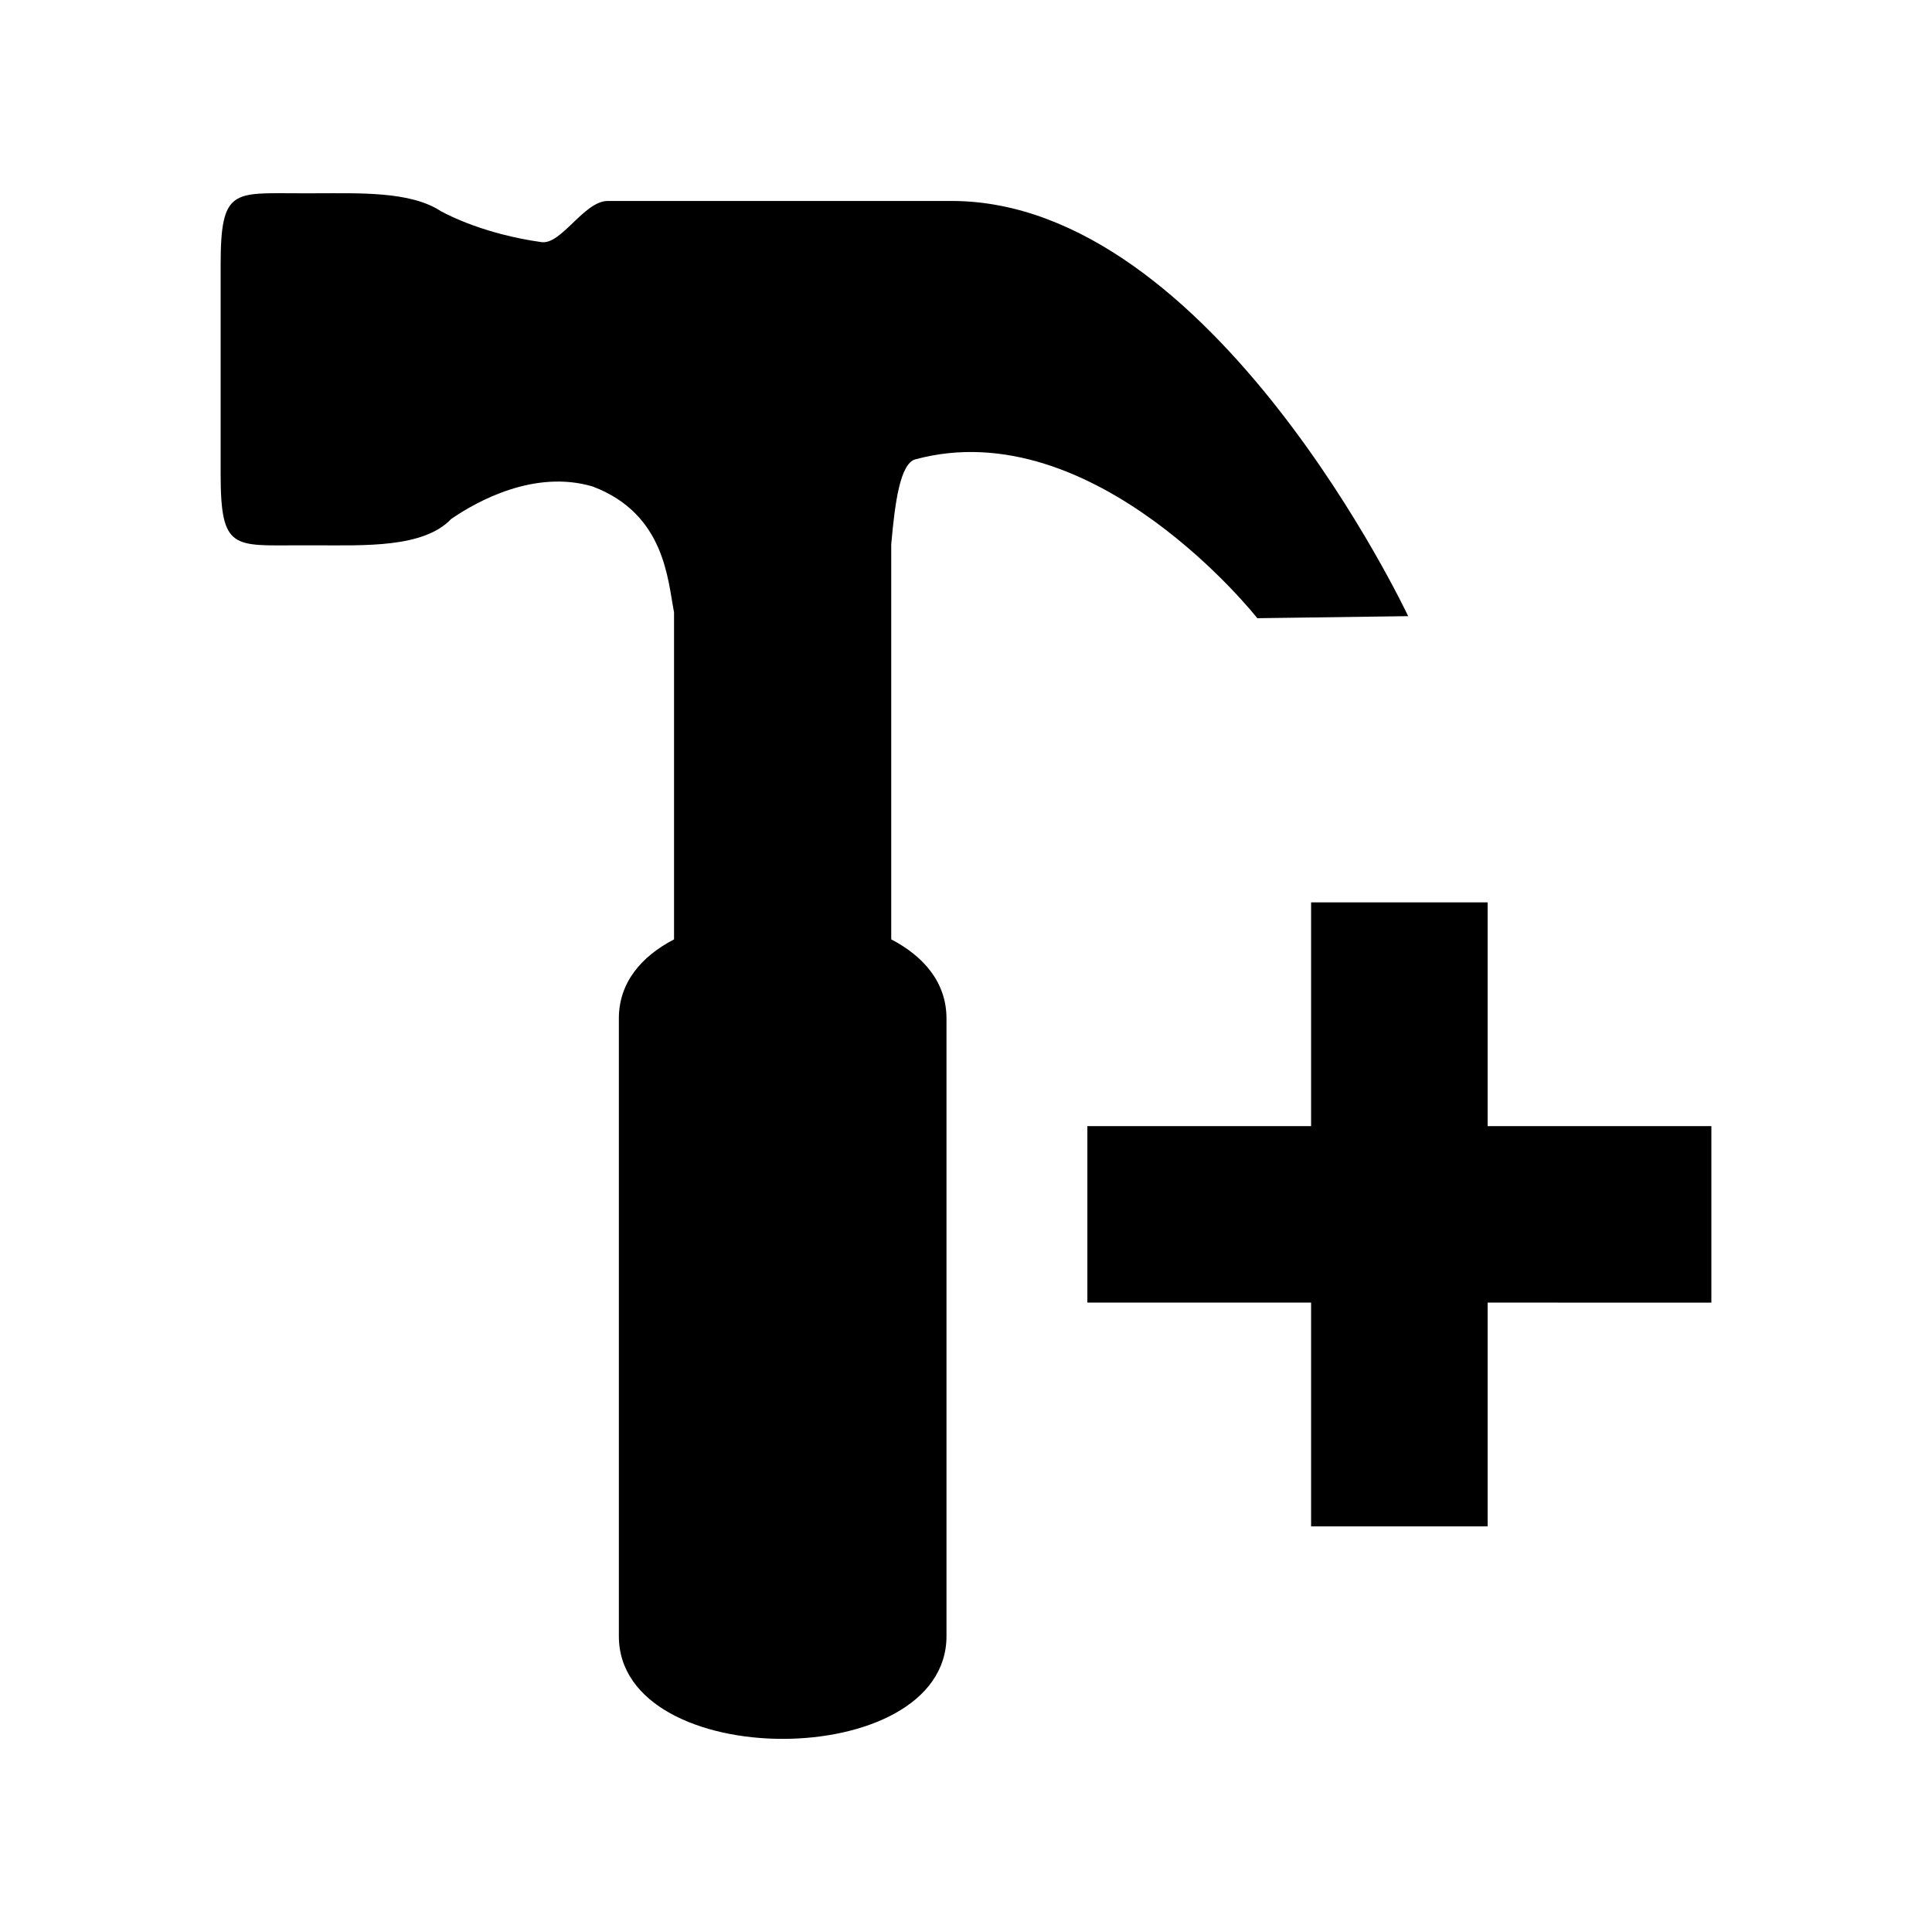 <?xml version="1.0" encoding="utf-8"?>
<!-- Generator: Adobe Illustrator 15.0.0, SVG Export Plug-In  -->
<!DOCTYPE svg PUBLIC "-//W3C//DTD SVG 1.1//EN" "http://www.w3.org/Graphics/SVG/1.1/DTD/svg11.dtd">
<svg version="1.1"
	 xmlns="http://www.w3.org/2000/svg" xmlns:xlink="http://www.w3.org/1999/xlink" xmlns:a="http://ns.adobe.com/AdobeSVGViewerExtensions/3.0/"
	 x="0px" y="0px" width="50px" height="50px" viewBox="-5.71 -5 50 50" overflow="visible" enable-background="new -5.71 -5 50 50"
	 xml:space="preserve">
<defs>
</defs>
<path d="M17.979,6.888c4.635-1.254,8.85,4.111,8.85,4.111l3.904-0.053c0,0-5.049-10.745-11.814-10.745c-2.445,0-6.061,0-8.9,0
	c-0.615,0-1.199,1.139-1.717,1.065C6.854,1.062,5.918,0.585,5.697,0.464C4.91-0.054,3.582,0.002,2.461,0.002H2.045
	C0.333,0.002,0-0.136,0,1.851v5.415c0,1.985,0.333,1.847,2.045,1.847h0.416c1.263,0,2.791,0.073,3.508-0.684
	c0.664-0.455,2.15-1.284,3.658-0.839c1.879,0.71,1.943,2.427,2.107,3.255v8.466c-0.852,0.443-1.428,1.123-1.428,2.047
	c0,0.111,0,0.27,0,0.463c0,0,0,11.957,0,15.059c0,0.195,0,0.354,0,0.463c0,3.545,8.479,3.545,8.479,0c0-0.109,0-0.268,0-0.463
	c0-3.111,0-15.059,0-15.059c0-0.195,0-0.352,0-0.463c0-0.924-0.58-1.604-1.43-2.047V9.089C17.449,8.019,17.584,6.994,17.979,6.888z"
	/>
<polygon points="38.58,24.144 32.79,24.144 32.79,18.353 28.221,18.353 28.221,24.144 22.431,24.144 22.431,28.711 28.221,28.711 
	28.221,34.502 32.79,34.502 32.79,28.711 38.58,28.712 "/>
</svg>
